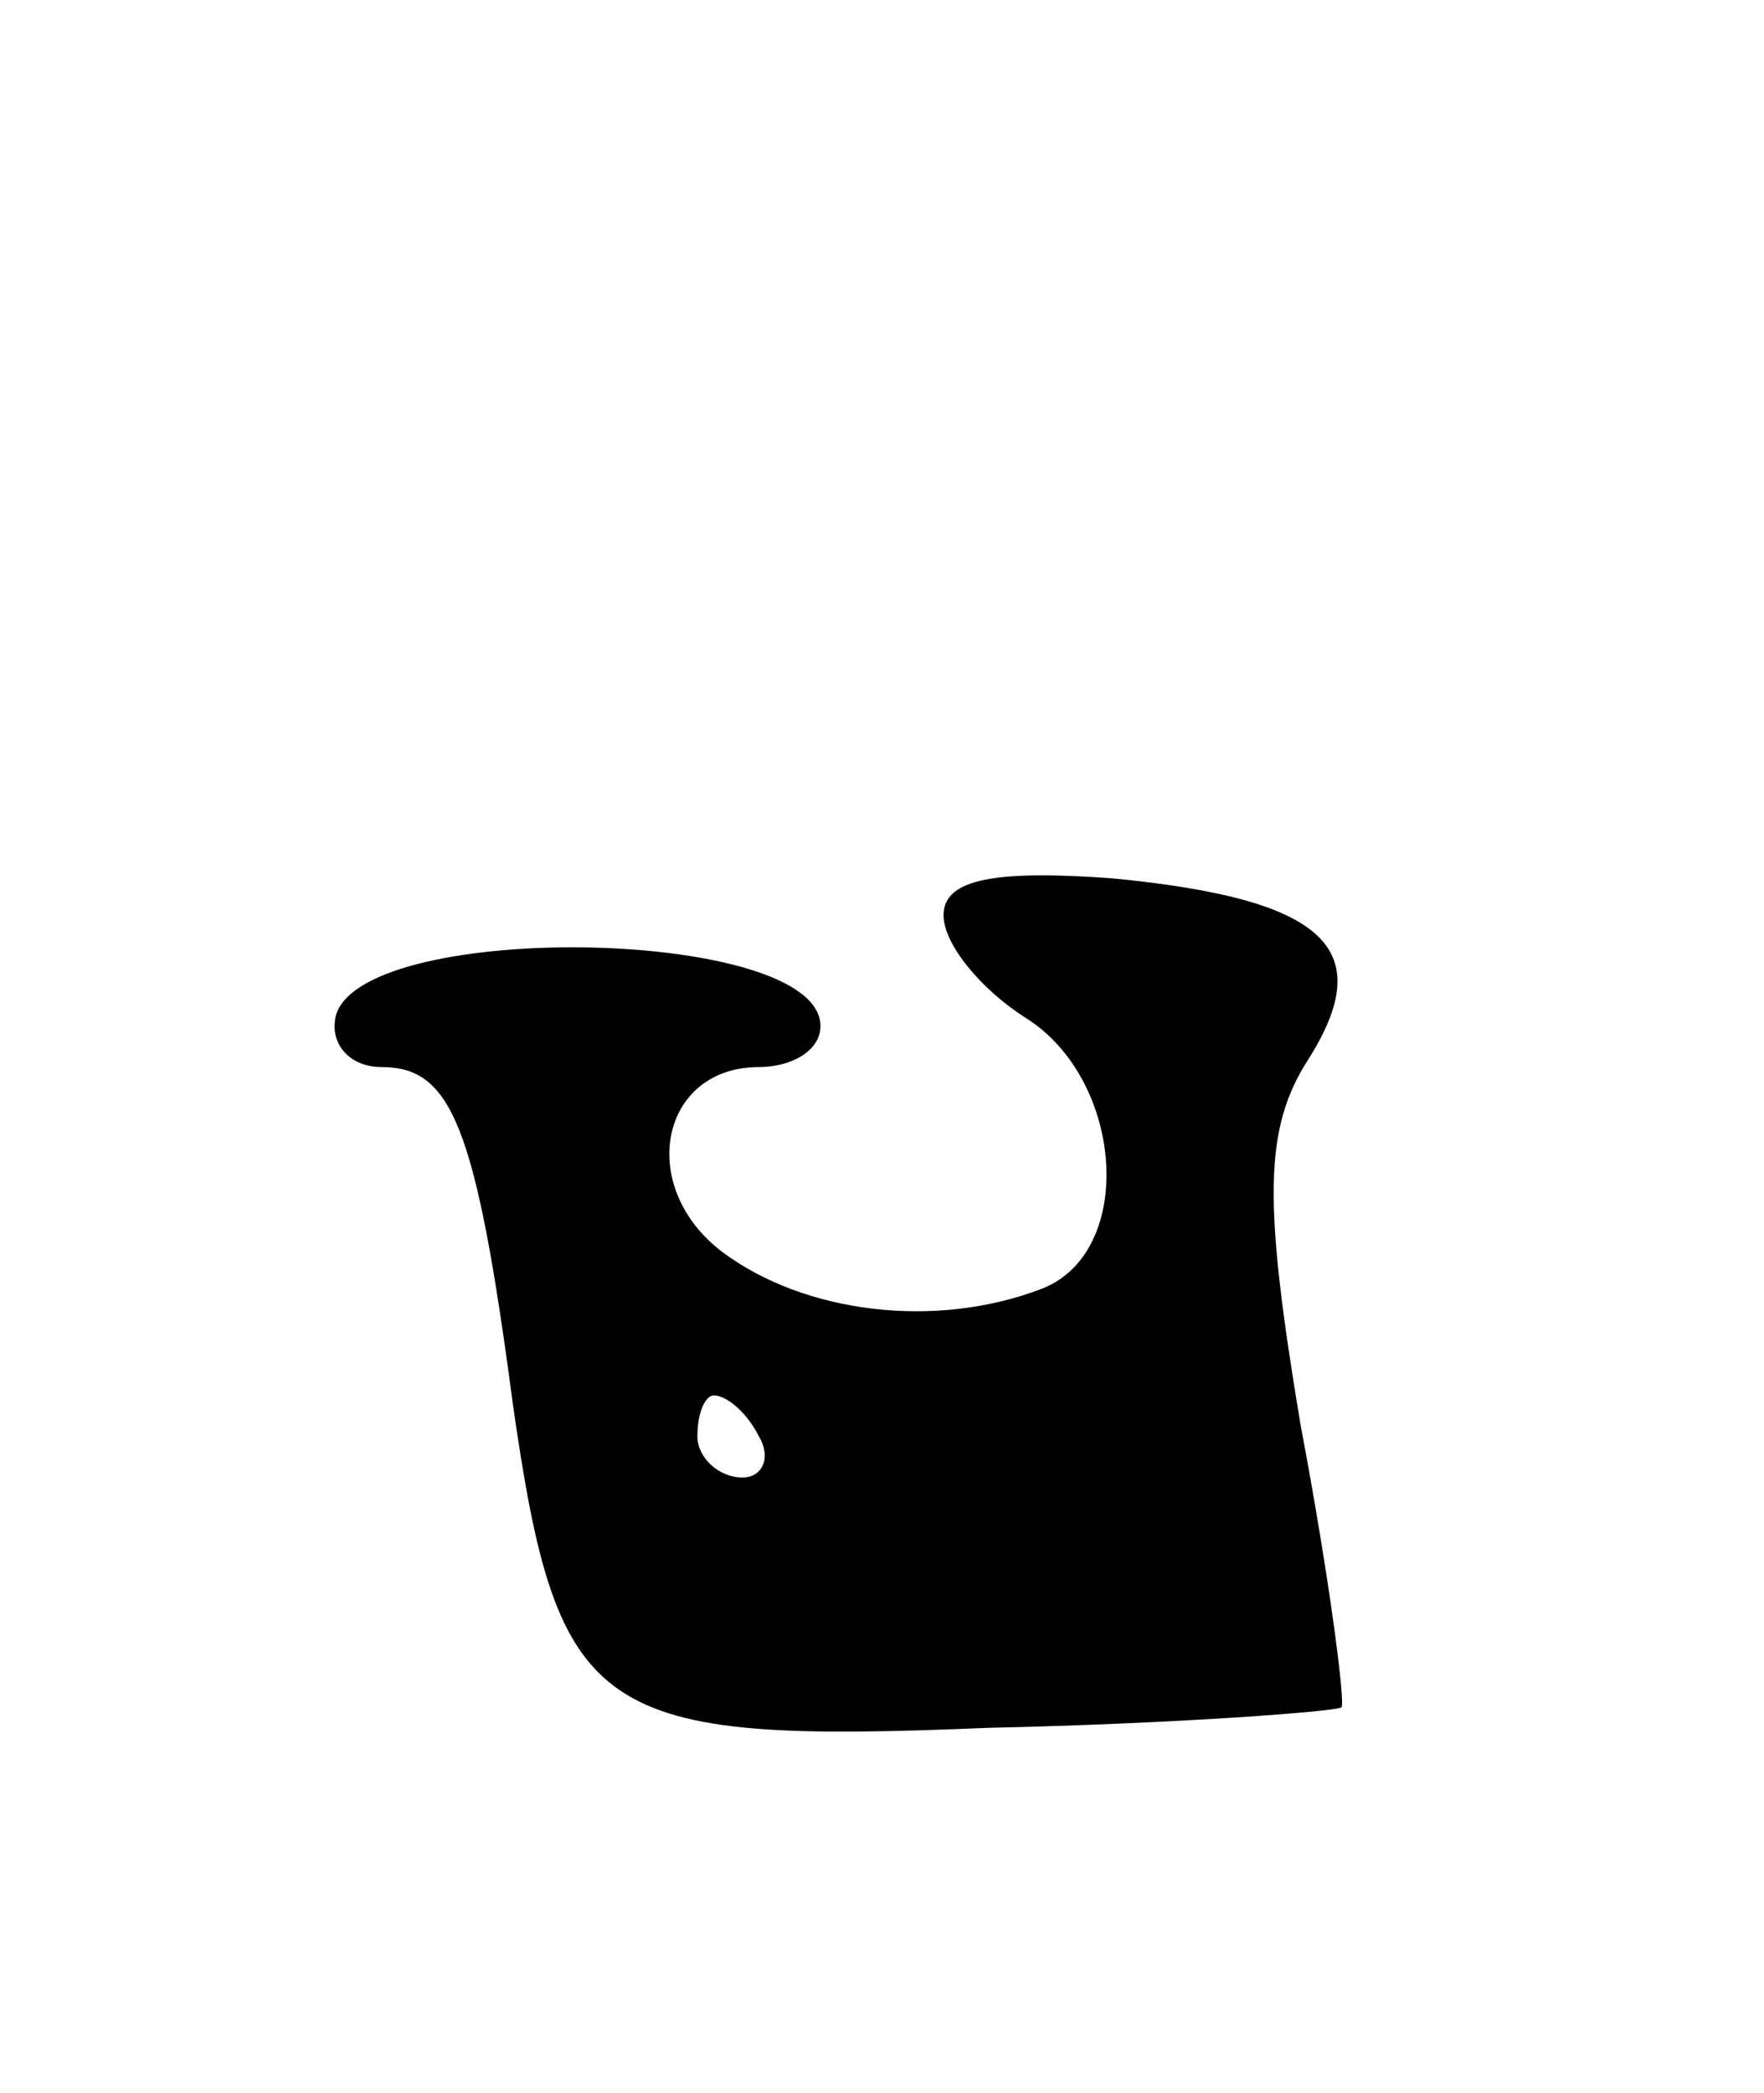 <svg version="1.0" xmlns="http://www.w3.org/2000/svg"
 width="43pt" height="51pt" viewBox="0 0 43 51"
 preserveAspectRatio="xMidYMid meet">
<g transform="translate(0,51) scale(0.1,-0.1)"
fill="#000000" stroke="none">
<path d="M230 287 c0 -7 9 -18 20 -25 24 -15 27 -57 4 -66 -26 -10 -58 -6 -78
9 -21 16 -15 45 9 45 8 0 15 4 15 10 0 24 -110 26 -118 3 -2 -7 3 -13 11 -13
17 0 23 -14 32 -82 11 -77 20 -83 116 -79 46 1 85 4 86 5 1 1 -3 32 -10 69 -9
54 -9 72 2 89 17 27 4 39 -48 44 -28 2 -41 0 -41 -9z m-45 -127 c3 -5 1 -10
-4 -10 -6 0 -11 5 -11 10 0 6 2 10 4 10 3 0 8 -4 11 -10z"/>
</g>
</svg>
